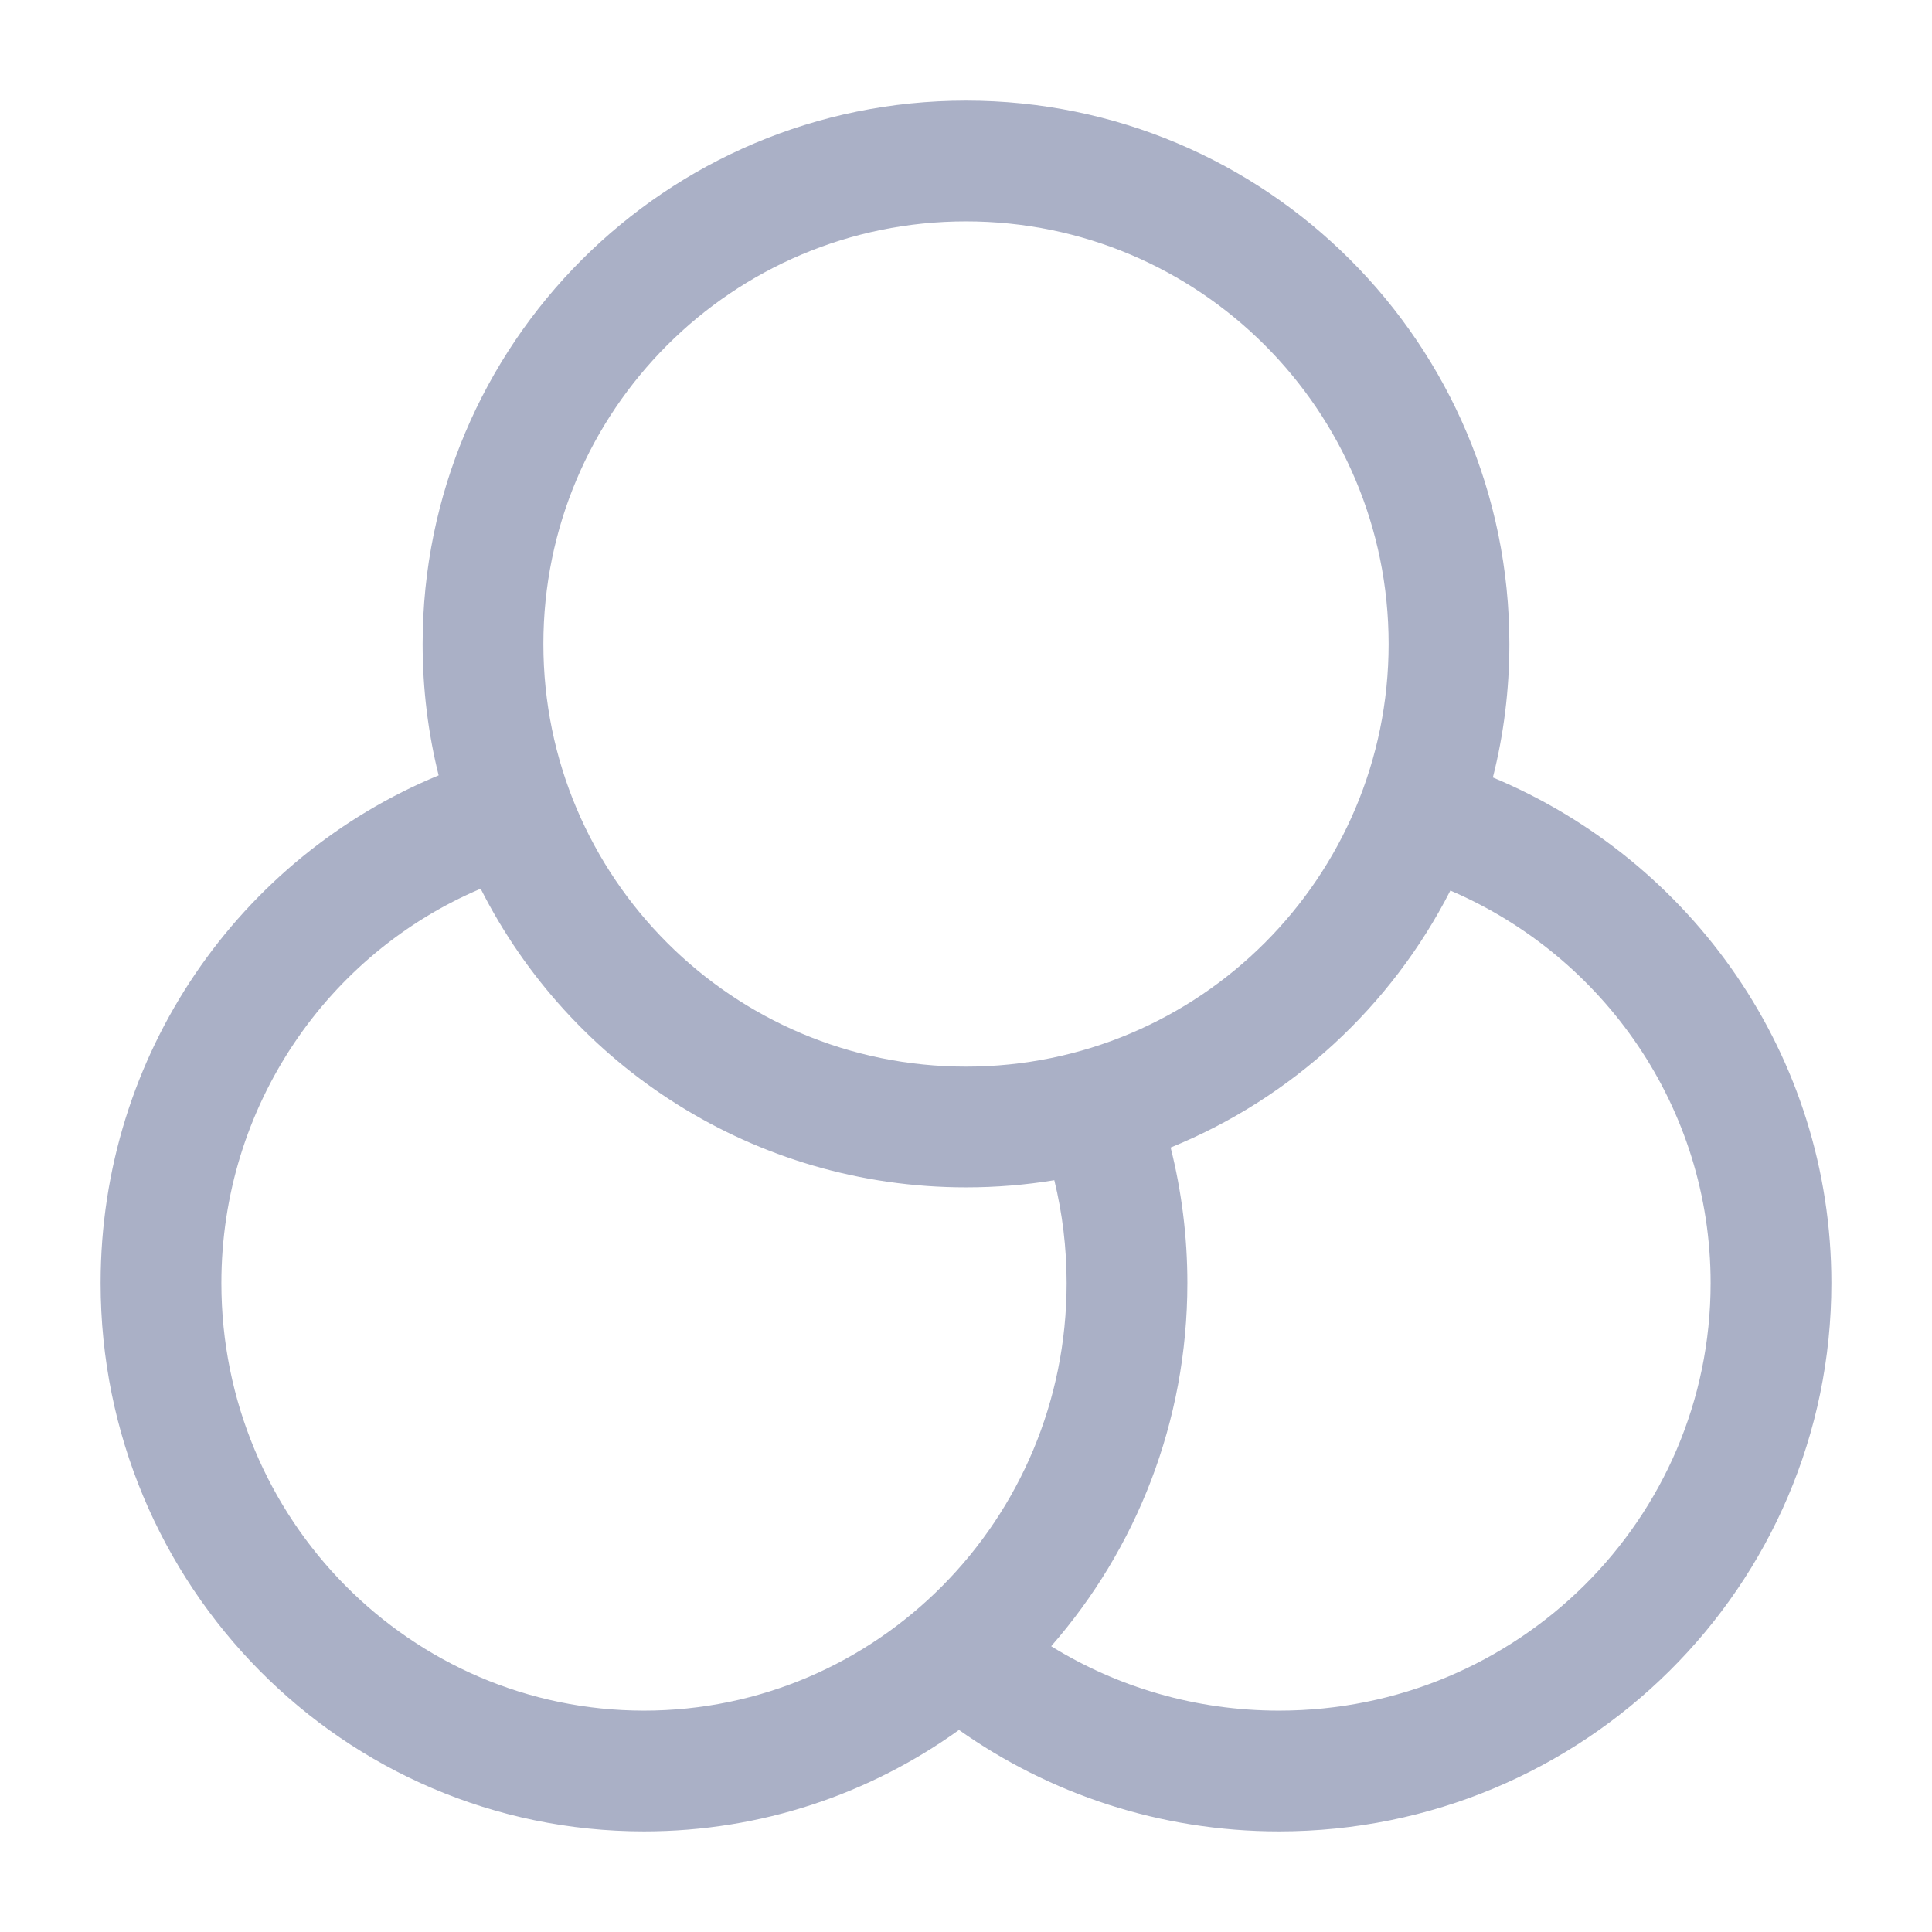 <svg width="24" height="24" viewBox="0 0 24 24" fill="none" xmlns="http://www.w3.org/2000/svg">
<path fill-rule="evenodd" clip-rule="evenodd" d="M6.75 8C6.75 5.101 9.101 2.75 12 2.75C14.899 2.75 17.25 5.101 17.25 8C17.25 10.899 14.899 13.25 12 13.25C9.101 13.25 6.75 10.899 6.75 8ZM12 1.25C8.272 1.25 5.25 4.272 5.25 8C5.25 8.563 5.319 9.11 5.449 9.632C2.983 10.649 1.25 13.091 1.25 15.939C1.25 19.694 4.265 22.75 8 22.75C9.46 22.75 10.81 22.283 11.913 21.49C13.035 22.283 14.408 22.75 15.889 22.75C19.672 22.75 22.75 19.707 22.75 15.939C22.75 13.109 21.012 10.687 18.545 9.658C18.679 9.128 18.75 8.572 18.75 8C18.75 4.272 15.728 1.25 12 1.25ZM18.017 11.063C17.283 12.502 16.048 13.643 14.542 14.255C14.678 14.794 14.75 15.359 14.75 15.939C14.75 17.667 14.111 19.247 13.058 20.45C13.879 20.957 14.849 21.25 15.889 21.25C18.856 21.25 21.25 18.867 21.25 15.939C21.25 13.759 19.922 11.88 18.017 11.063ZM13.097 14.661C12.74 14.72 12.374 14.75 12 14.75C9.365 14.75 7.083 13.241 5.971 11.04C4.081 11.841 2.75 13.731 2.75 15.939C2.75 18.88 5.108 21.25 8 21.25C10.892 21.25 13.25 18.88 13.25 15.939C13.25 15.498 13.197 15.07 13.097 14.661Z" fill="#AAB0C6"/>
</svg>
